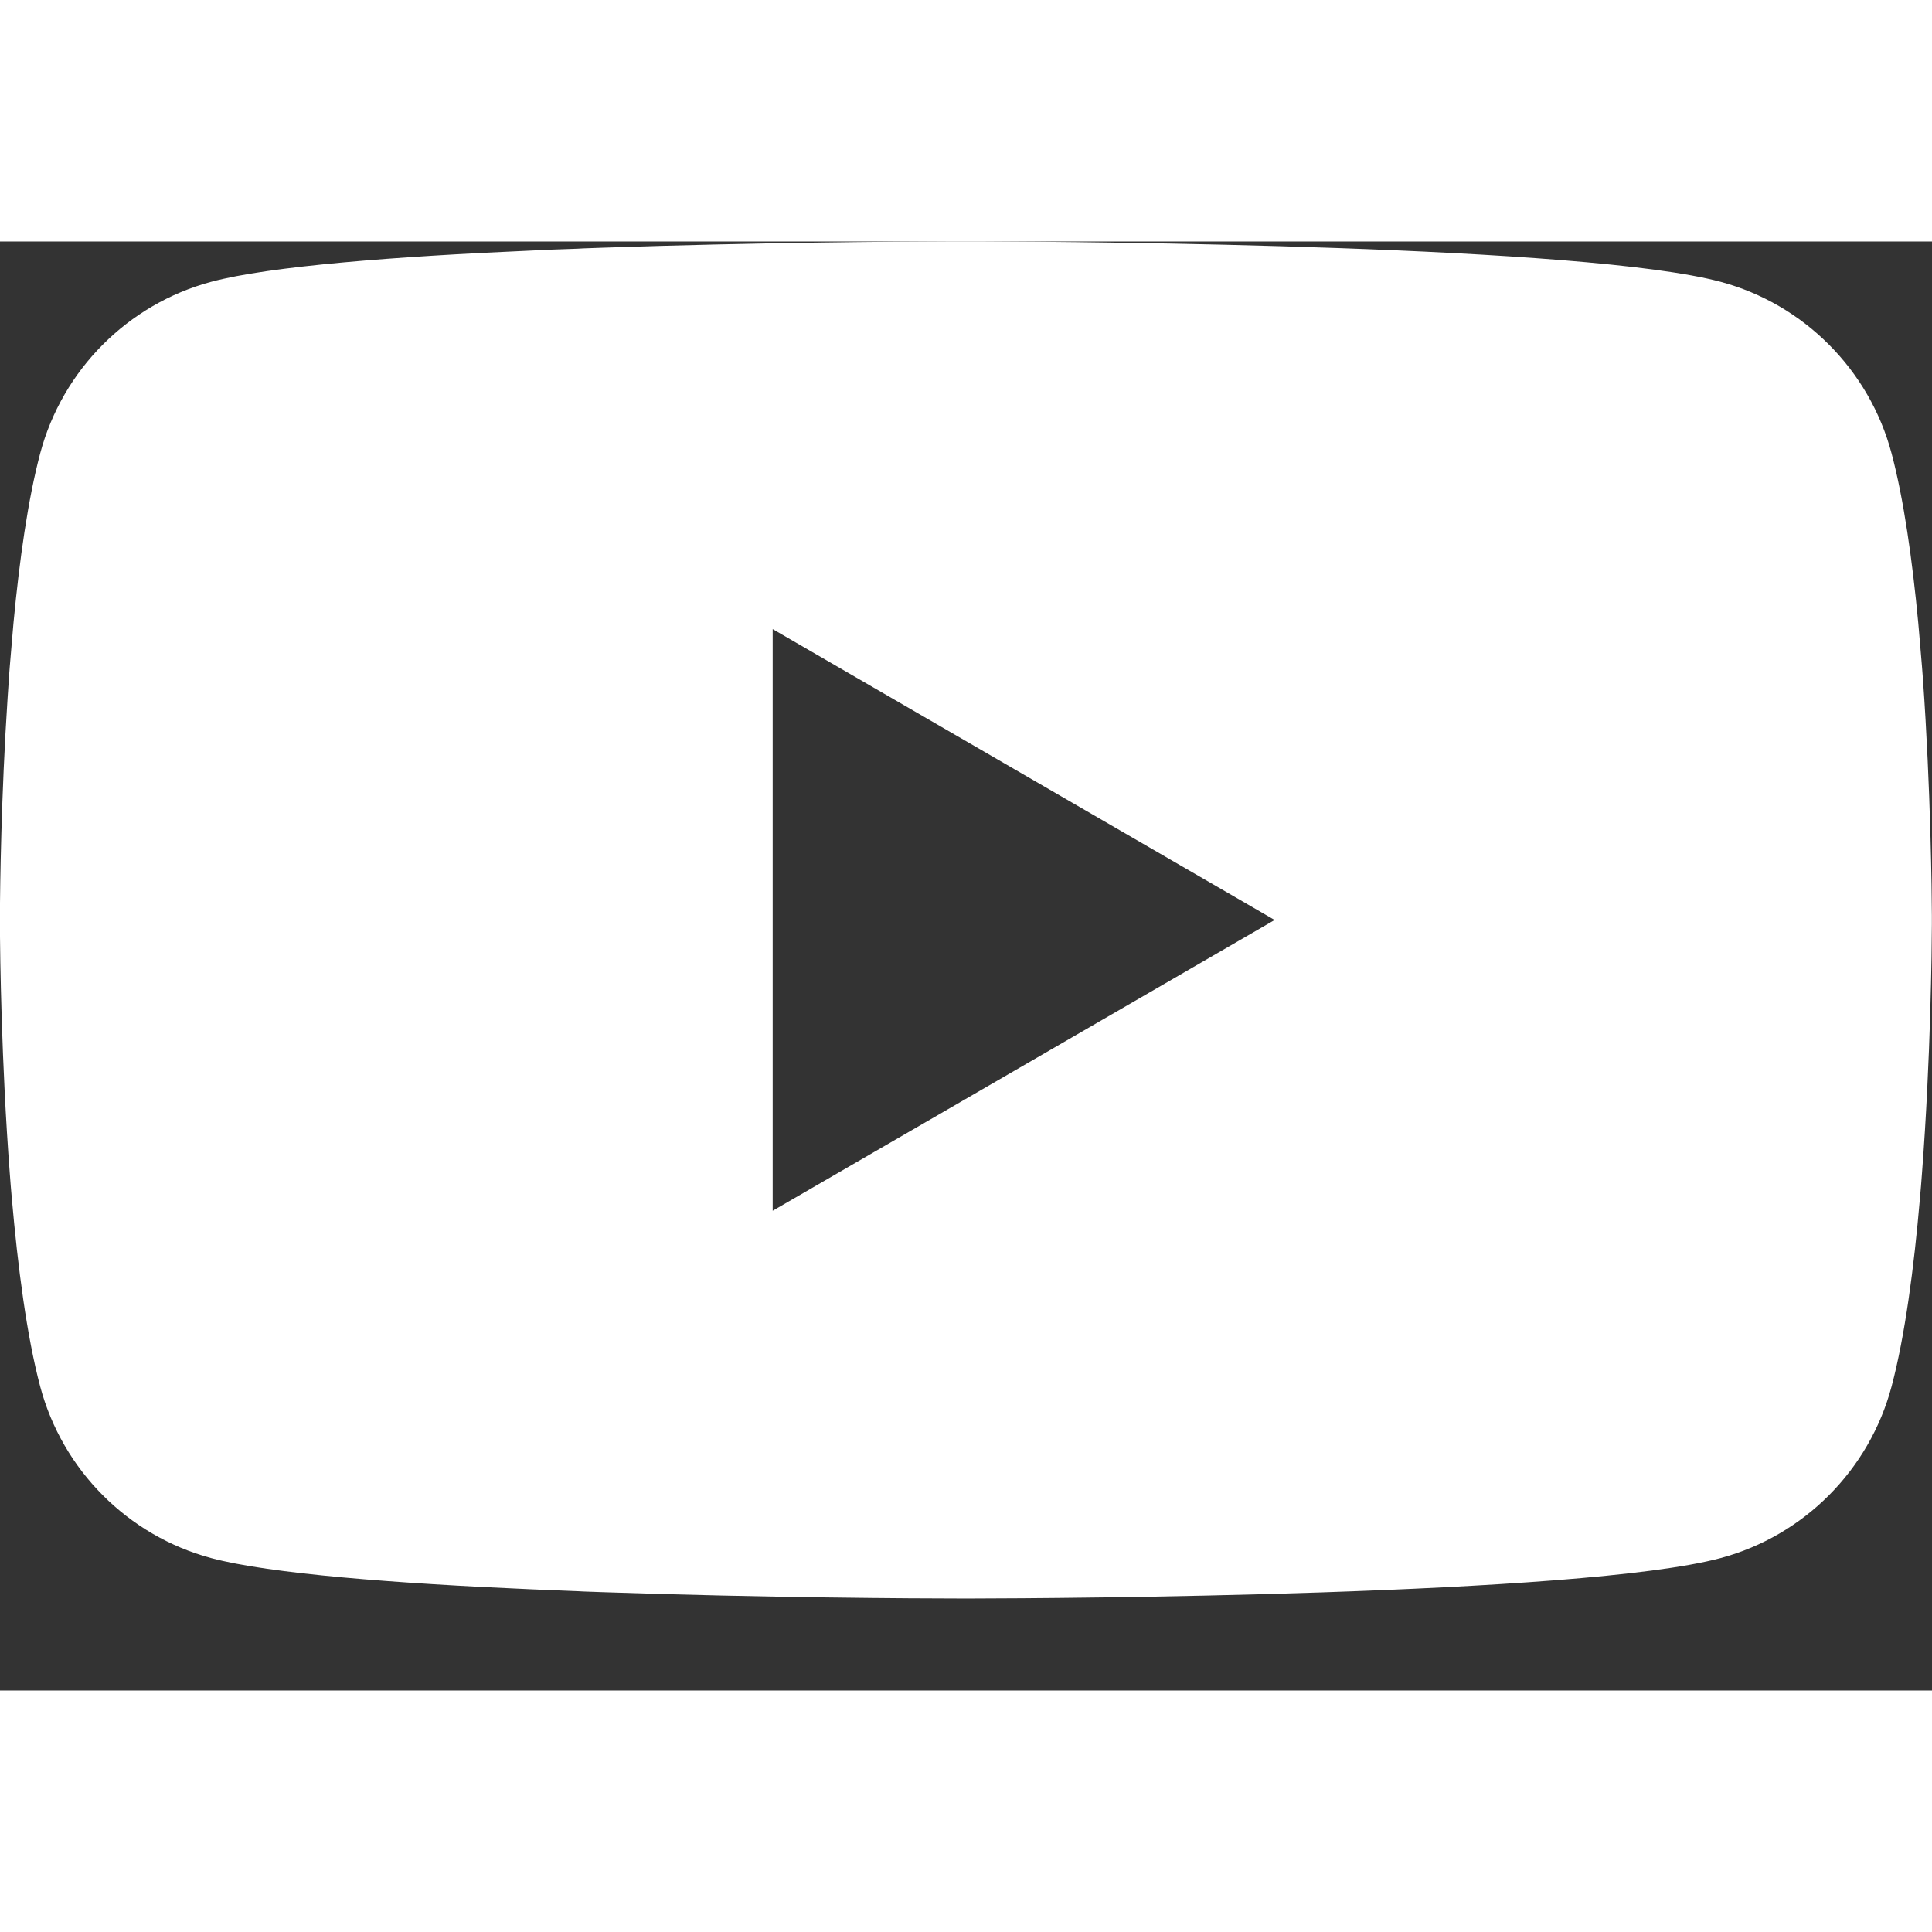 <svg width="26" height="26" viewBox="0 0 16 12" fill="none" xmlns="http://www.w3.org/2000/svg">
<rect x="0" y="0" width="16" height="12" fill="#333333" stroke="none"/>
<path d="M8.051 -0.001C8.057 -0.001 8.063 -0.001 8.07 -0.001L8.14 -0.001C8.962 0.002 13.127 0.032 14.25 0.334C14.939 0.519 15.481 1.063 15.665 1.754C15.766 2.133 15.837 2.637 15.886 3.156L15.895 3.26C15.903 3.347 15.91 3.434 15.917 3.52L15.925 3.624C15.99 4.538 15.998 5.394 15.999 5.581L15.999 5.606C15.999 5.608 15.999 5.611 15.999 5.611V5.626C15.999 5.626 15.999 5.629 15.999 5.631L15.999 5.656C15.998 5.85 15.99 6.764 15.917 7.717L15.909 7.821L15.9 7.925C15.851 8.497 15.776 9.066 15.665 9.483C15.481 10.174 14.939 10.718 14.25 10.903C13.09 11.215 8.681 11.237 8.07 11.238L8.022 11.238C8.019 11.238 8.015 11.238 8.012 11.238L7.993 11.238C7.993 11.238 7.989 11.238 7.986 11.238L7.928 11.238C7.619 11.238 6.341 11.232 5.001 11.186L4.83 11.18C4.801 11.178 4.773 11.177 4.744 11.176L4.573 11.169L4.402 11.162C3.292 11.114 2.235 11.034 1.748 10.903C1.059 10.718 0.517 10.174 0.333 9.483C0.222 9.066 0.148 8.497 0.098 7.925L0.089 7.821L0.081 7.717C0.011 6.799 0.001 5.917 -0.001 5.68L-0.001 5.646C-0.001 5.643 -0.001 5.64 -0.001 5.638V5.599C-0.001 5.596 -0.001 5.594 -0.001 5.591L-0.001 5.557C0.001 5.342 0.009 4.599 0.063 3.779L0.07 3.676C0.071 3.658 0.072 3.641 0.073 3.624L0.081 3.52C0.088 3.434 0.095 3.347 0.103 3.26L0.112 3.156C0.161 2.637 0.232 2.133 0.333 1.754C0.517 1.063 1.059 0.519 1.748 0.334C2.235 0.203 3.292 0.123 4.402 0.075L4.573 0.067L4.744 0.061C4.773 0.06 4.801 0.059 4.83 0.057L5.001 0.051C6.255 0.008 7.456 0 7.858 -0.001L7.928 -0.001C7.935 -0.001 7.941 -0.001 7.947 -0.001H8.051ZM6.399 3.21V8.027L10.556 5.619L6.399 3.21Z" fill="white"/>
</svg>
